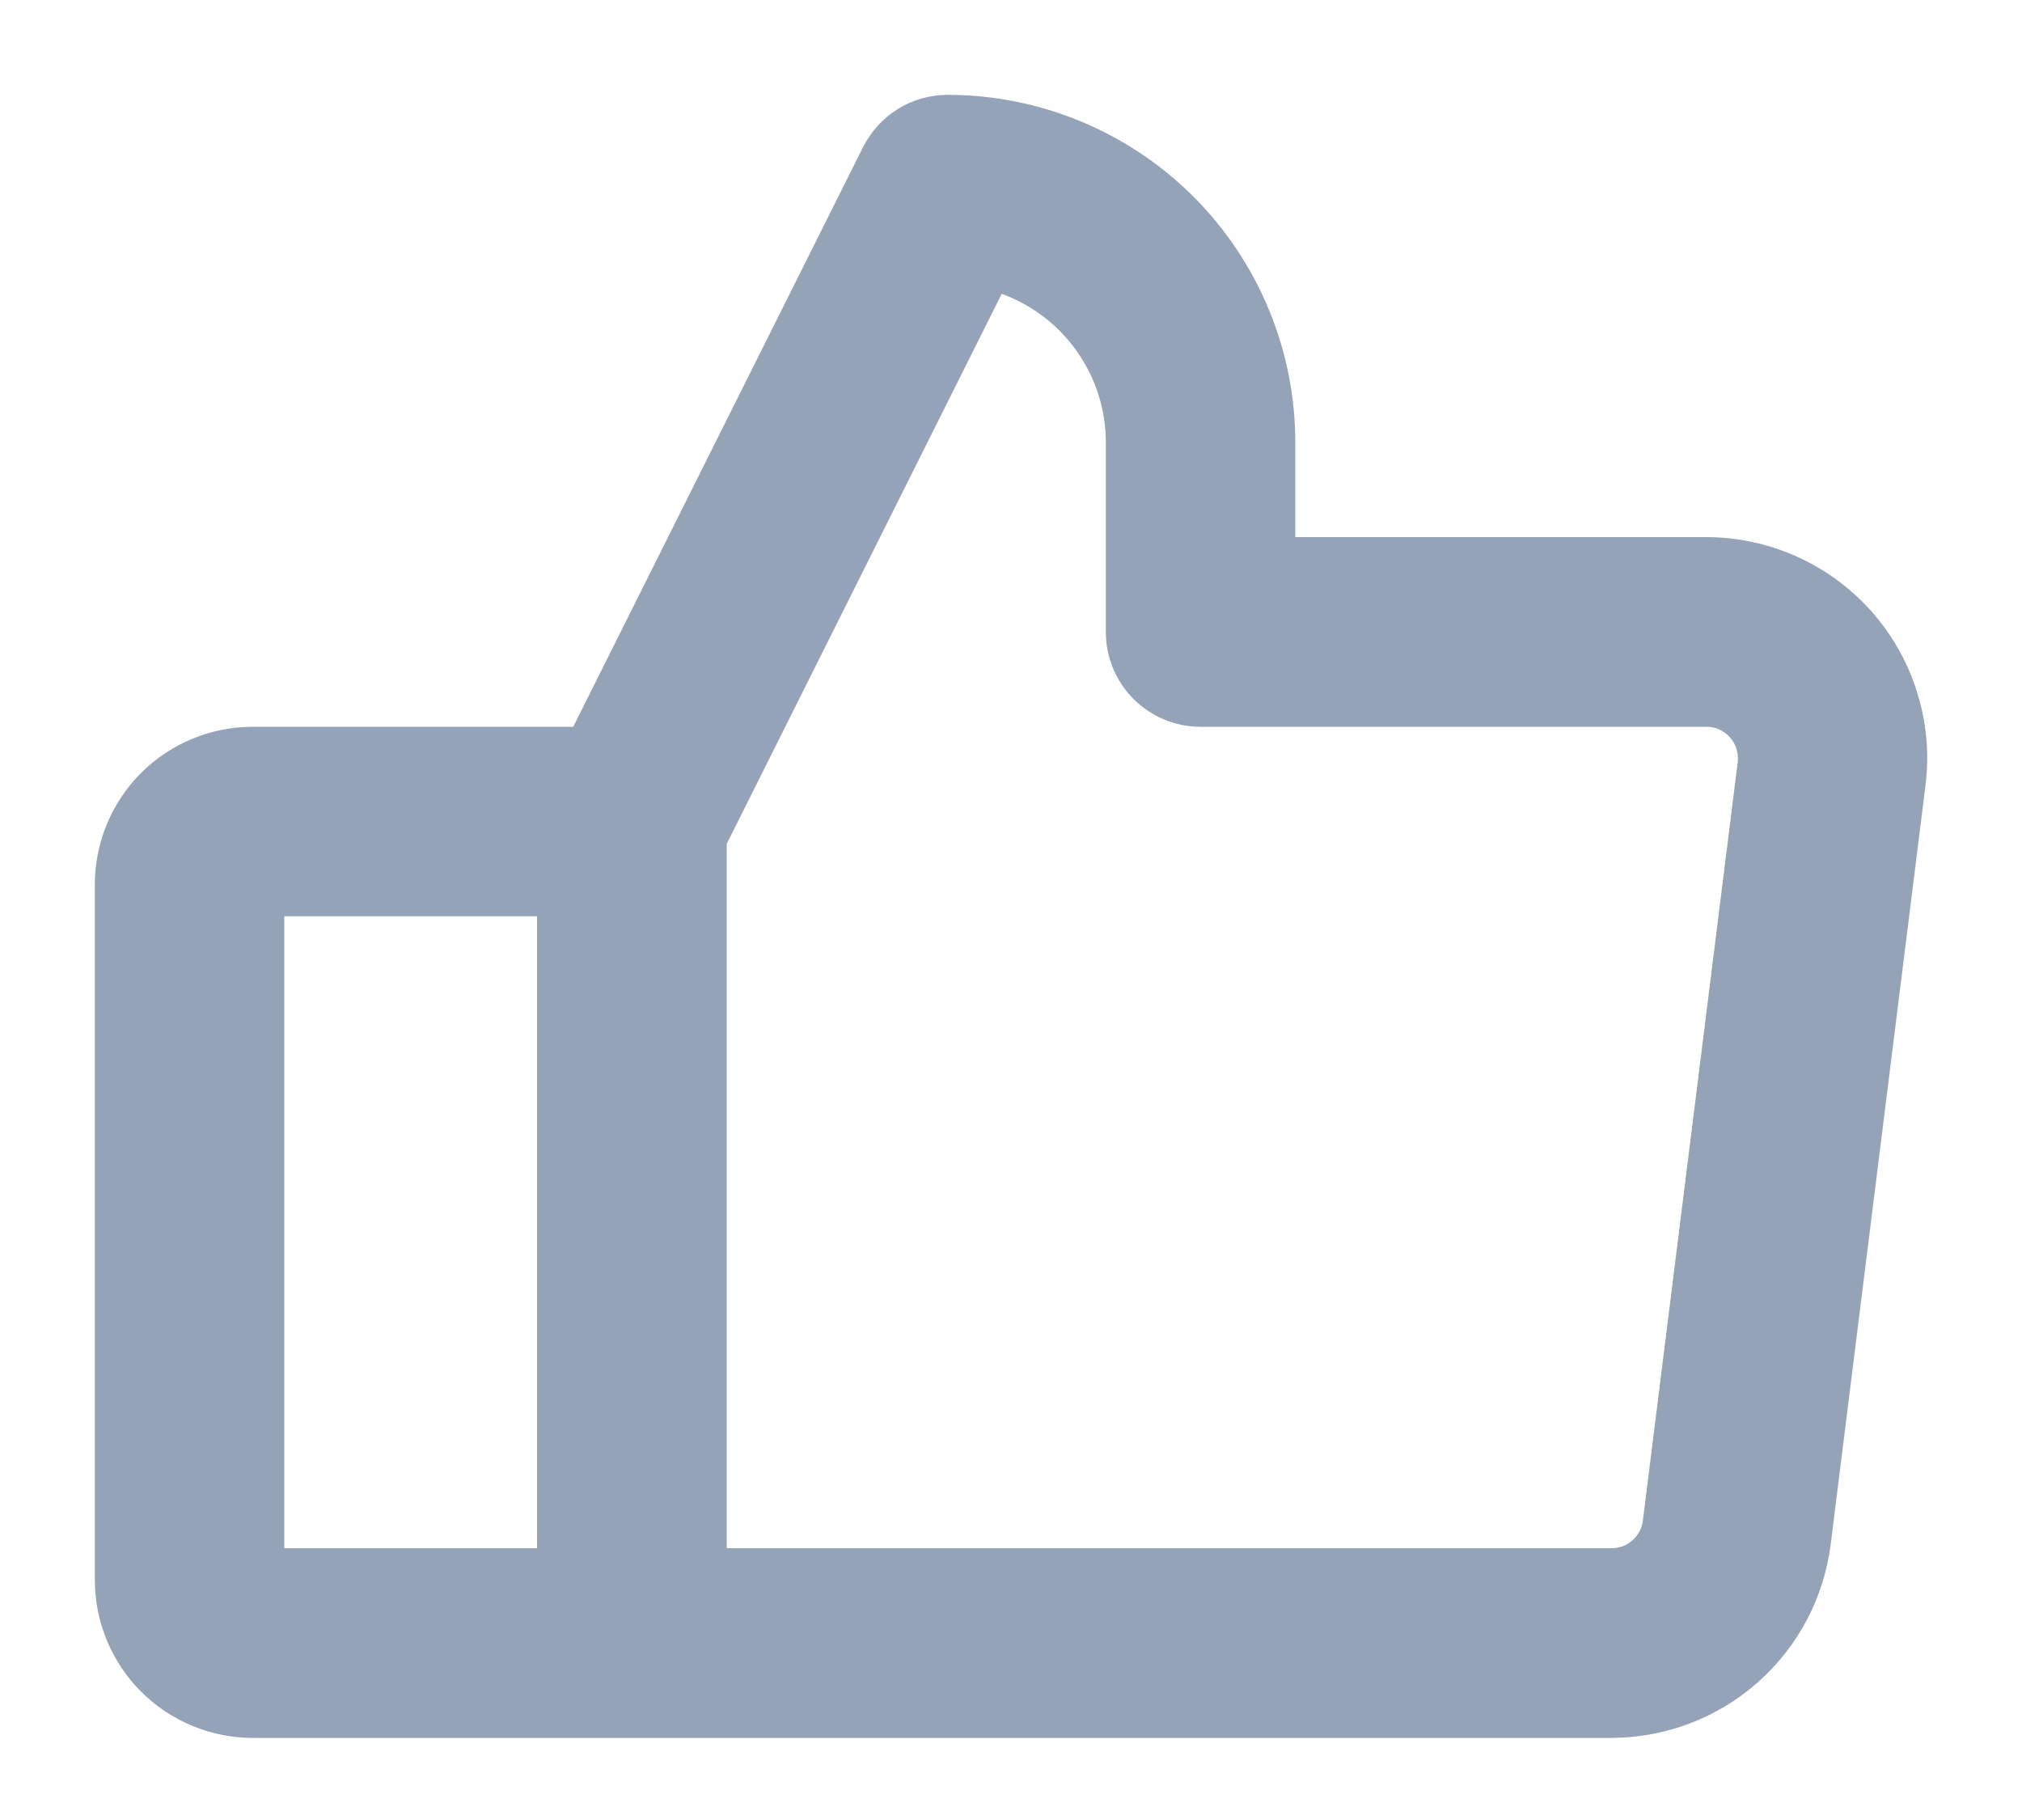 <svg width="20" height="18" viewBox="0 0 20 18" fill="none" xmlns="http://www.w3.org/2000/svg">
<path d="M18.516 6.052C18.31 5.82 18.058 5.633 17.775 5.506C17.492 5.378 17.185 5.312 16.875 5.312H12.812V4.375C12.812 3.464 12.449 2.59 11.805 1.945C11.16 1.301 10.286 0.939 9.375 0.938C9.201 0.938 9.03 0.986 8.882 1.077C8.734 1.169 8.615 1.3 8.537 1.455L5.67 7.188H2.5C2.086 7.188 1.688 7.352 1.395 7.645C1.102 7.938 0.938 8.336 0.938 8.75V15.625C0.938 16.039 1.102 16.437 1.395 16.73C1.688 17.023 2.086 17.188 2.5 17.188H15.938C16.471 17.187 16.985 16.993 17.385 16.64C17.785 16.287 18.042 15.8 18.108 15.271L19.045 7.771C19.084 7.463 19.057 7.151 18.965 6.855C18.874 6.558 18.721 6.285 18.516 6.052ZM2.812 9.062H5.312V15.312H2.812V9.062ZM17.188 7.539L16.25 15.039C16.24 15.115 16.203 15.185 16.146 15.235C16.088 15.286 16.014 15.313 15.938 15.312H7.188V8.346L9.908 2.906C10.21 3.016 10.47 3.215 10.654 3.478C10.839 3.741 10.938 4.054 10.938 4.375V6.25C10.938 6.499 11.036 6.737 11.212 6.913C11.388 7.089 11.626 7.188 11.875 7.188H16.875C16.919 7.187 16.964 7.196 17.004 7.214C17.045 7.232 17.081 7.259 17.111 7.292C17.141 7.326 17.163 7.365 17.176 7.407C17.189 7.45 17.193 7.495 17.188 7.539Z" fill="#94A3B8"/>
</svg>

